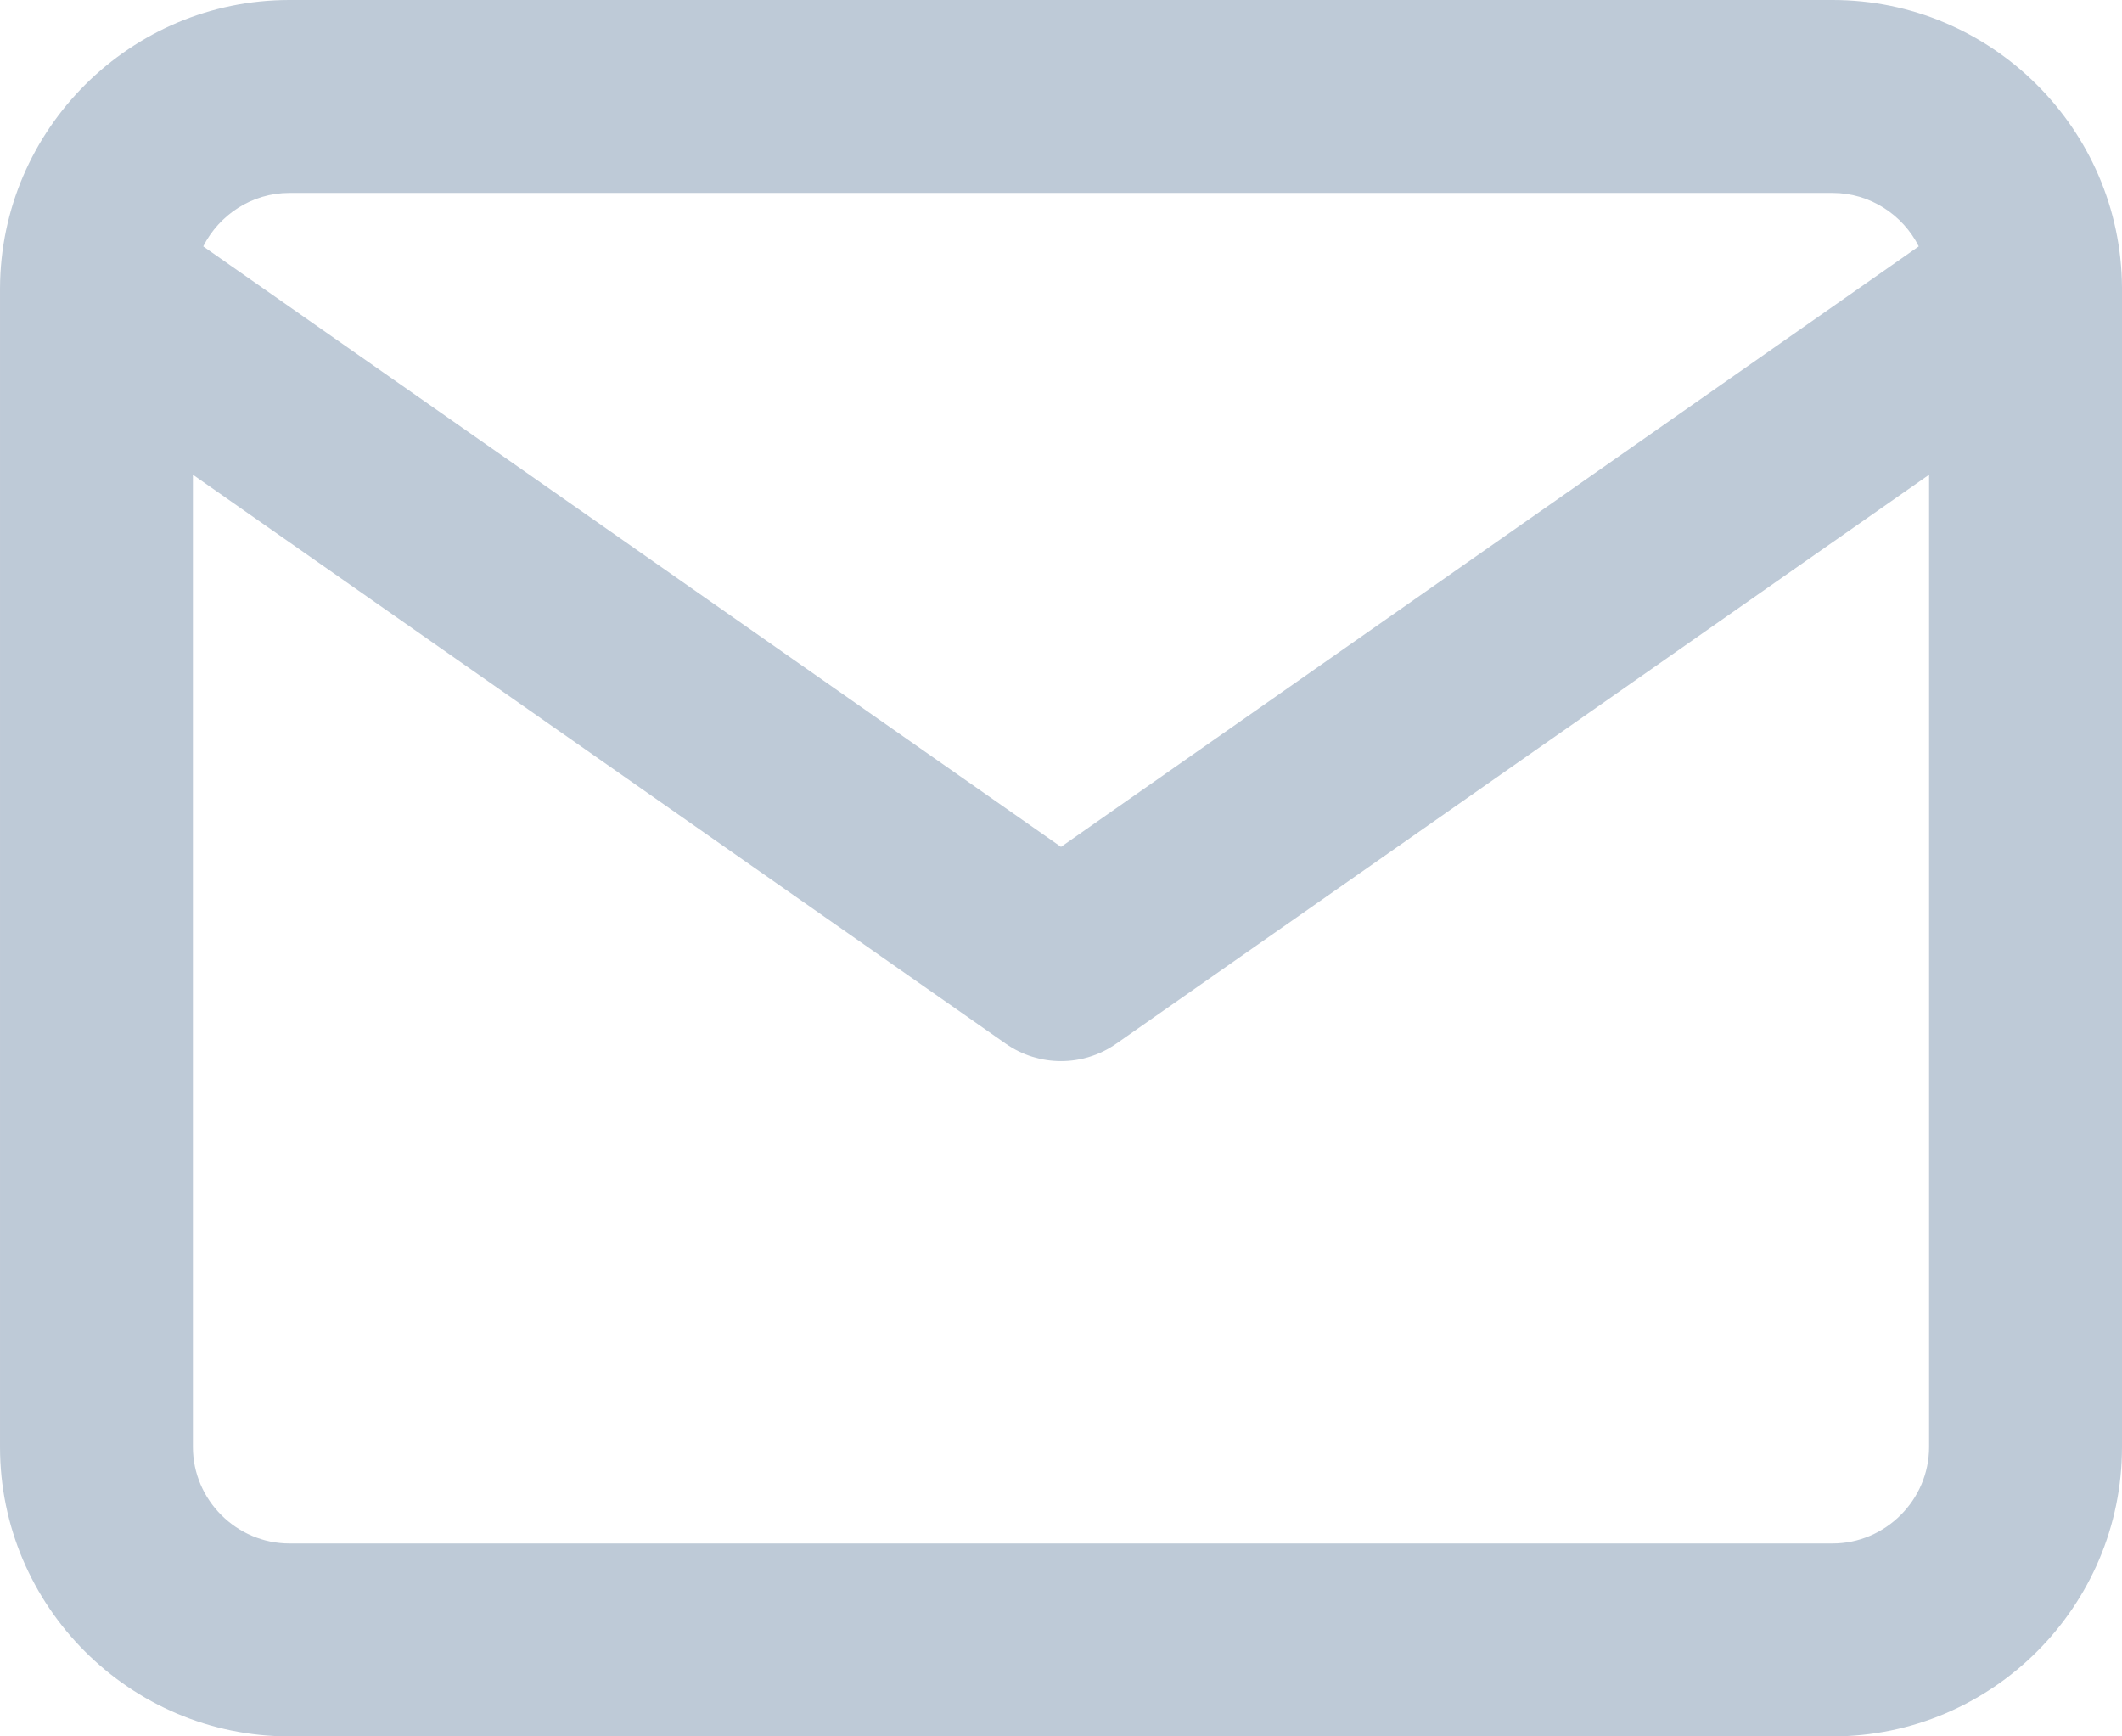 <svg width="22" height="18" viewBox="0 0 22 18" fill="none" xmlns="http://www.w3.org/2000/svg">
<path fill-rule="evenodd" clip-rule="evenodd" d="M2.107 2.554C2.272 2.227 2.612 2 3 2H19C19.388 2 19.728 2.227 19.893 2.554L11 8.779L2.107 2.554ZM9.70873e-05 2.985C-1.9024e-05 2.994 -3.09209e-05 3.002 6.10353e-05 3.01V15C6.10353e-05 16.652 1.348 18 3 18H19C20.652 18 22 16.652 22 15V3.014C22 3.003 22 2.991 22 2.98C21.989 1.337 20.645 0 19 0H3C1.353 0 0.008 1.34 9.70873e-05 2.985ZM20 4.921V15C20 15.548 19.548 16 19 16H3C2.452 16 2 15.548 2 15V4.921L10.427 10.819C10.771 11.06 11.229 11.06 11.573 10.819L20 4.921Z" fill="#BECAD7"/>
</svg>
